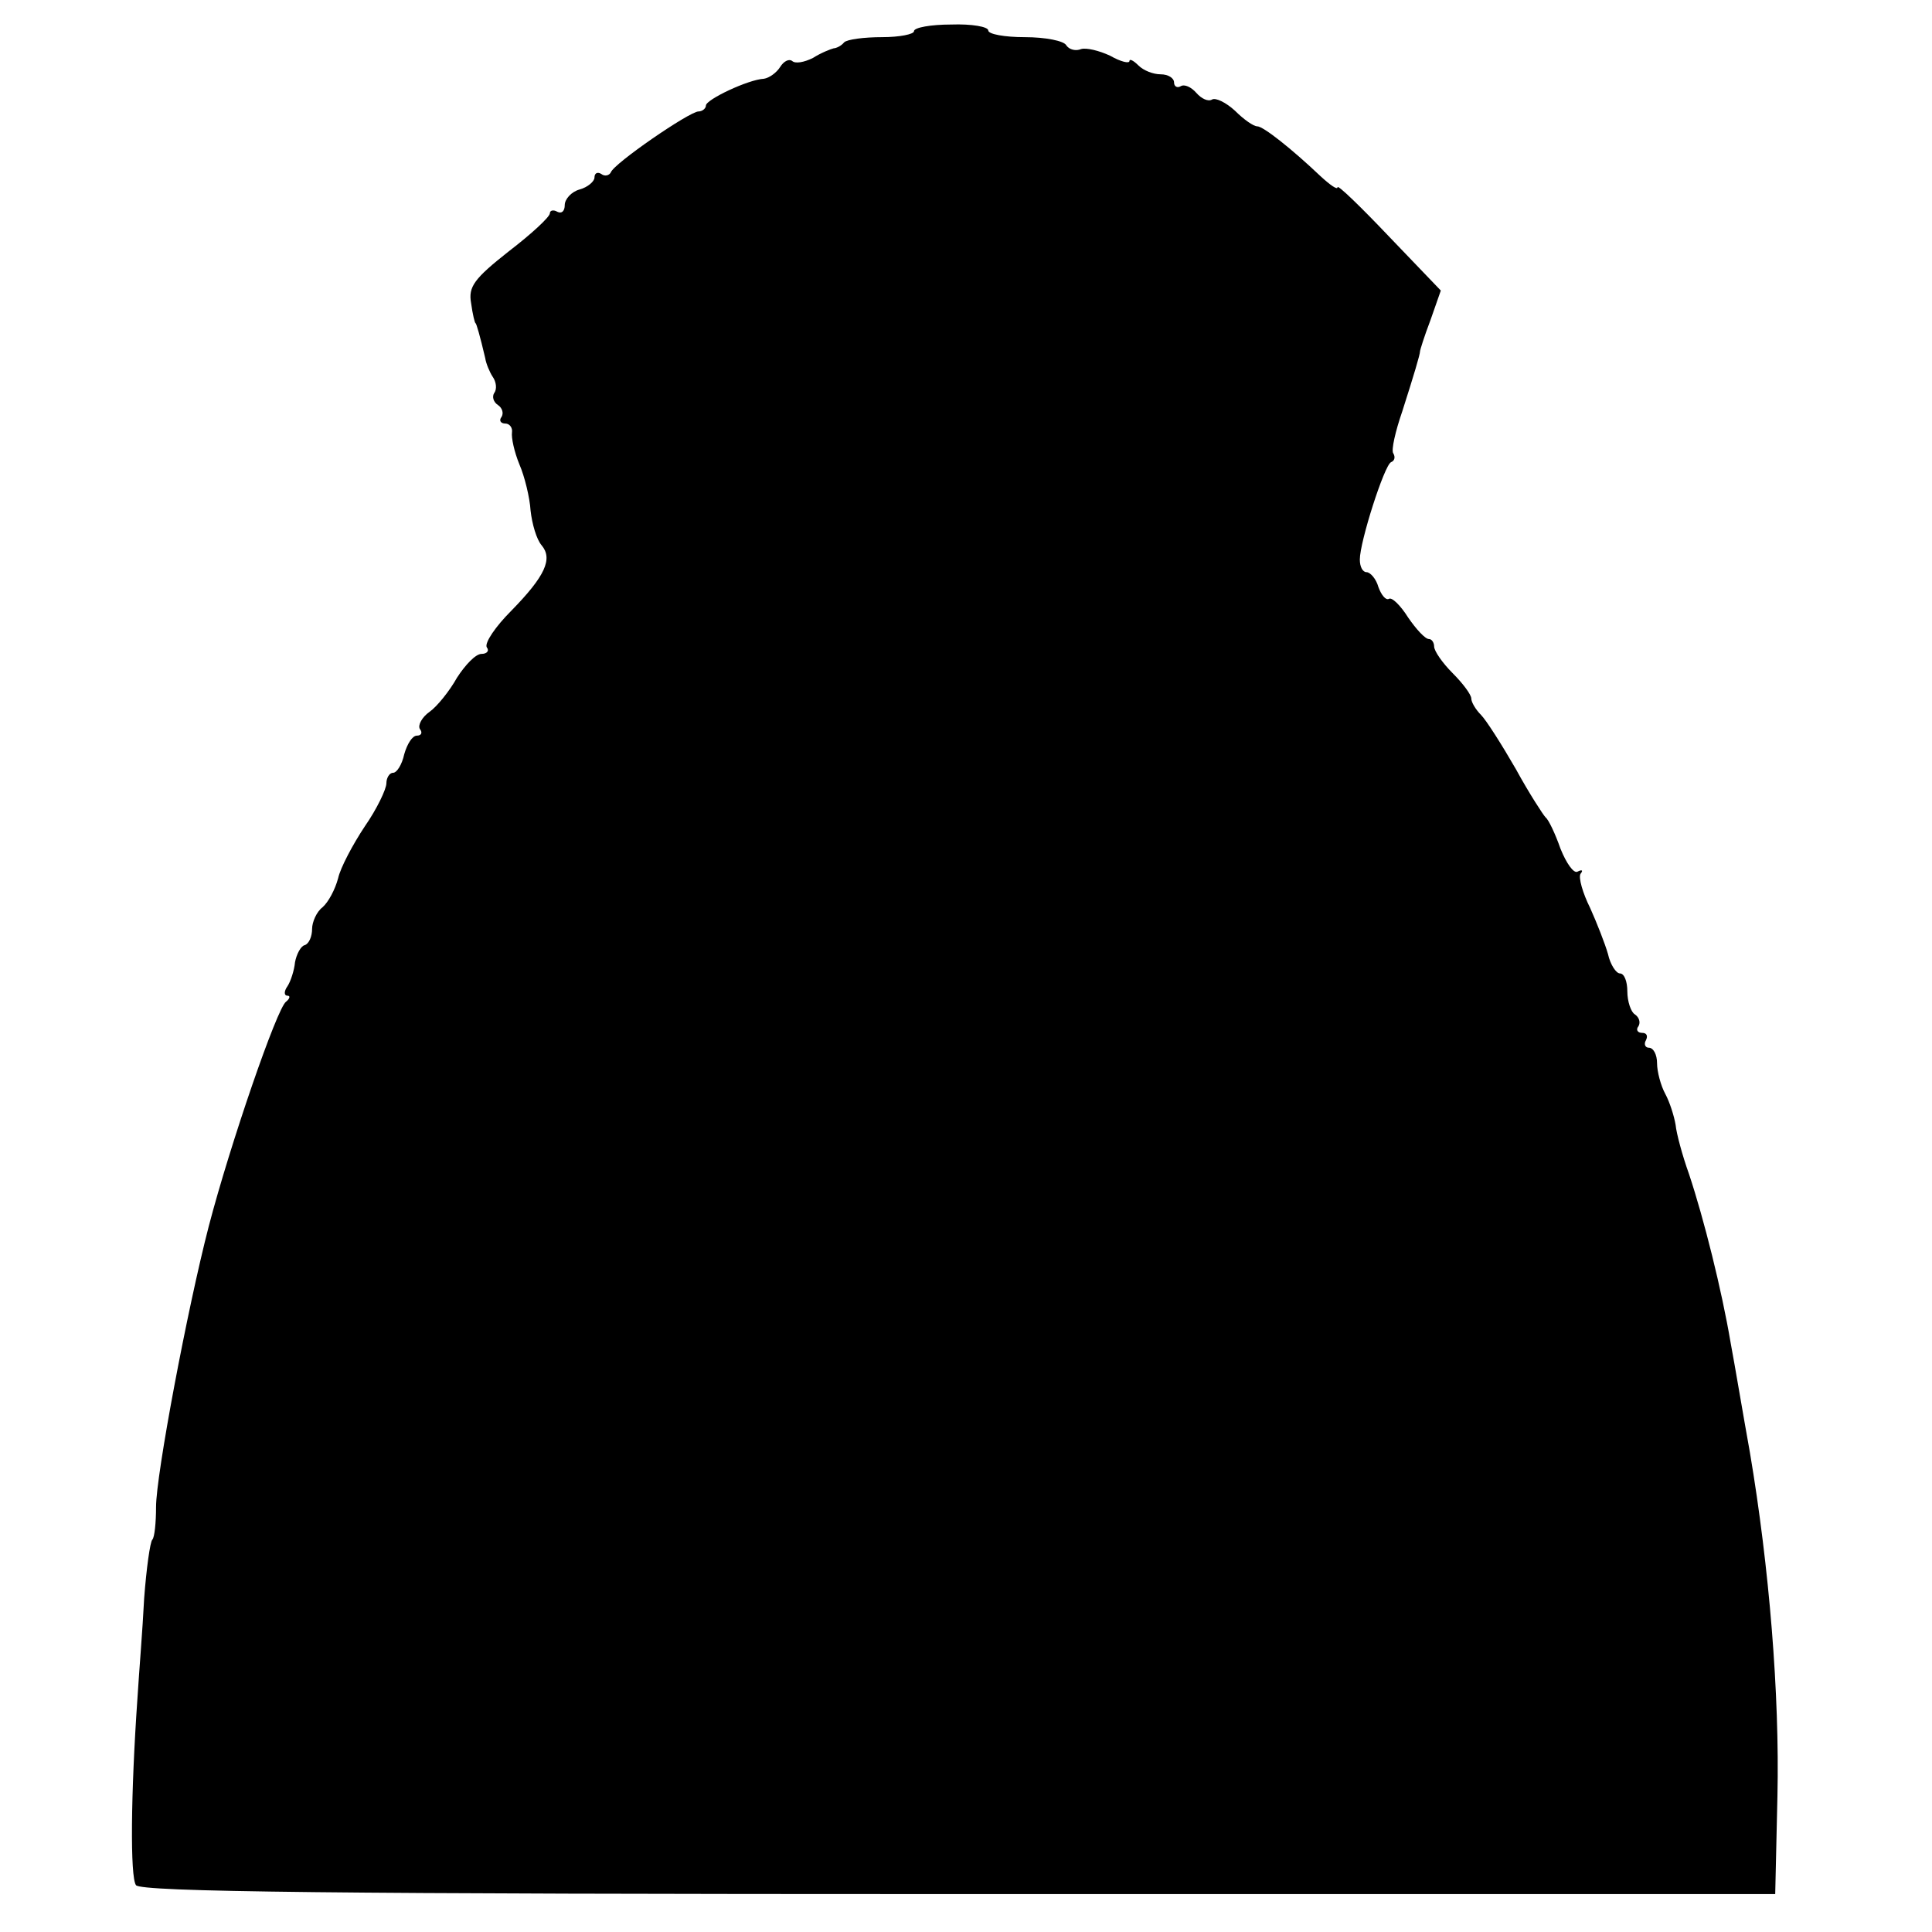 <?xml version="1.0" standalone="no"?>
<!DOCTYPE svg PUBLIC "-//W3C//DTD SVG 20010904//EN"
 "http://www.w3.org/TR/2001/REC-SVG-20010904/DTD/svg10.dtd">
<svg version="1.0" xmlns="http://www.w3.org/2000/svg"
 width="260pt" height="260pt" viewBox="0 0 260 260"
 preserveAspectRatio="xMidYMid meet">
<g transform="translate(0,260) scale(0.1,-0.1)"
fill="#000000" stroke="none">
<path d="M1230 2558 c0 -4 -19 -8 -43 -8 -24 0 -47 -3 -51 -7 -4 -5 -11 -8
-14 -8 -4 -1 -17 -6 -28 -13 -12 -6 -24 -8 -28 -4 -4 3 -11 0 -16 -8 -5 -8
-15 -15 -22 -16 -21 -1 -78 -28 -78 -36 0 -4 -5 -8 -10 -8 -12 0 -114 -70
-118 -82 -2 -4 -8 -6 -13 -2 -5 3 -9 1 -9 -5 0 -5 -9 -13 -20 -16 -11 -3 -20
-13 -20 -21 0 -8 -4 -12 -10 -9 -5 3 -10 2 -10 -2 0 -5 -25 -28 -55 -51 -47
-37 -55 -48 -51 -70 2 -15 5 -27 6 -27 1 0 6 -17 13 -47 1 -7 6 -19 10 -25 5
-7 6 -17 2 -22 -3 -5 -1 -12 5 -16 6 -4 8 -11 5 -16 -4 -5 -1 -9 5 -9 6 0 10
-6 9 -12 -1 -7 3 -26 10 -43 7 -16 14 -45 15 -62 2 -18 8 -39 15 -47 15 -18 5
-41 -41 -88 -21 -21 -36 -43 -33 -49 4 -5 0 -9 -7 -9 -8 0 -22 -15 -33 -32
-10 -18 -27 -39 -37 -46 -10 -7 -16 -18 -13 -23 4 -5 2 -9 -4 -9 -6 0 -13 -11
-17 -25 -3 -14 -10 -25 -15 -25 -5 0 -9 -7 -9 -14 0 -8 -13 -35 -29 -58 -16
-24 -33 -56 -36 -70 -4 -15 -13 -32 -21 -39 -8 -6 -14 -20 -14 -29 0 -10 -4
-20 -10 -22 -5 -1 -11 -12 -13 -23 -1 -11 -6 -26 -10 -32 -5 -7 -5 -13 0 -13
4 0 3 -4 -2 -8 -12 -8 -75 -191 -104 -302 -29 -112 -71 -335 -71 -378 0 -21
-2 -41 -5 -44 -3 -3 -8 -39 -11 -79 -2 -41 -7 -101 -9 -134 -9 -129 -10 -241
-2 -252 7 -9 264 -12 1108 -12 l1098 0 3 132 c3 137 -11 308 -37 462 -9 50
-20 116 -26 148 -12 71 -36 167 -56 227 -9 25 -17 55 -18 66 -2 12 -8 31 -14
42 -6 11 -11 30 -11 41 0 12 -5 21 -11 21 -5 0 -7 5 -4 10 3 6 1 10 -5 10 -6
0 -9 4 -5 9 3 5 1 12 -5 16 -5 3 -10 17 -10 31 0 13 -4 24 -10 24 -5 0 -13 12
-16 26 -4 14 -15 42 -24 62 -10 20 -16 41 -13 46 4 5 2 6 -4 3 -5 -3 -15 11
-23 31 -7 20 -16 39 -20 42 -3 3 -22 32 -40 65 -19 33 -40 66 -47 73 -7 7 -13
17 -13 22 0 5 -11 20 -25 34 -14 14 -25 30 -25 36 0 5 -3 10 -7 10 -5 0 -17
13 -28 29 -10 16 -22 28 -26 25 -4 -2 -10 5 -14 16 -3 11 -11 20 -16 20 -5 0
-9 7 -9 17 0 24 33 127 42 131 5 2 6 7 3 12 -3 4 3 30 12 56 16 50 24 77 24
81 0 2 6 21 14 42 l14 40 -70 73 c-38 40 -69 70 -69 66 0 -4 -10 3 -23 15 -39
37 -77 67 -85 67 -5 0 -18 9 -30 21 -12 11 -26 18 -31 15 -5 -3 -14 1 -21 9
-7 8 -16 12 -21 9 -5 -3 -9 0 -9 5 0 6 -8 11 -18 11 -10 0 -23 5 -30 12 -7 7
-12 9 -12 6 0 -4 -12 -1 -26 7 -15 7 -32 11 -39 9 -7 -3 -16 -1 -20 5 -3 6
-28 11 -56 11 -27 0 -49 4 -49 9 0 5 -22 9 -50 8 -27 0 -50 -4 -50 -9z"/>
</g>
</svg>

